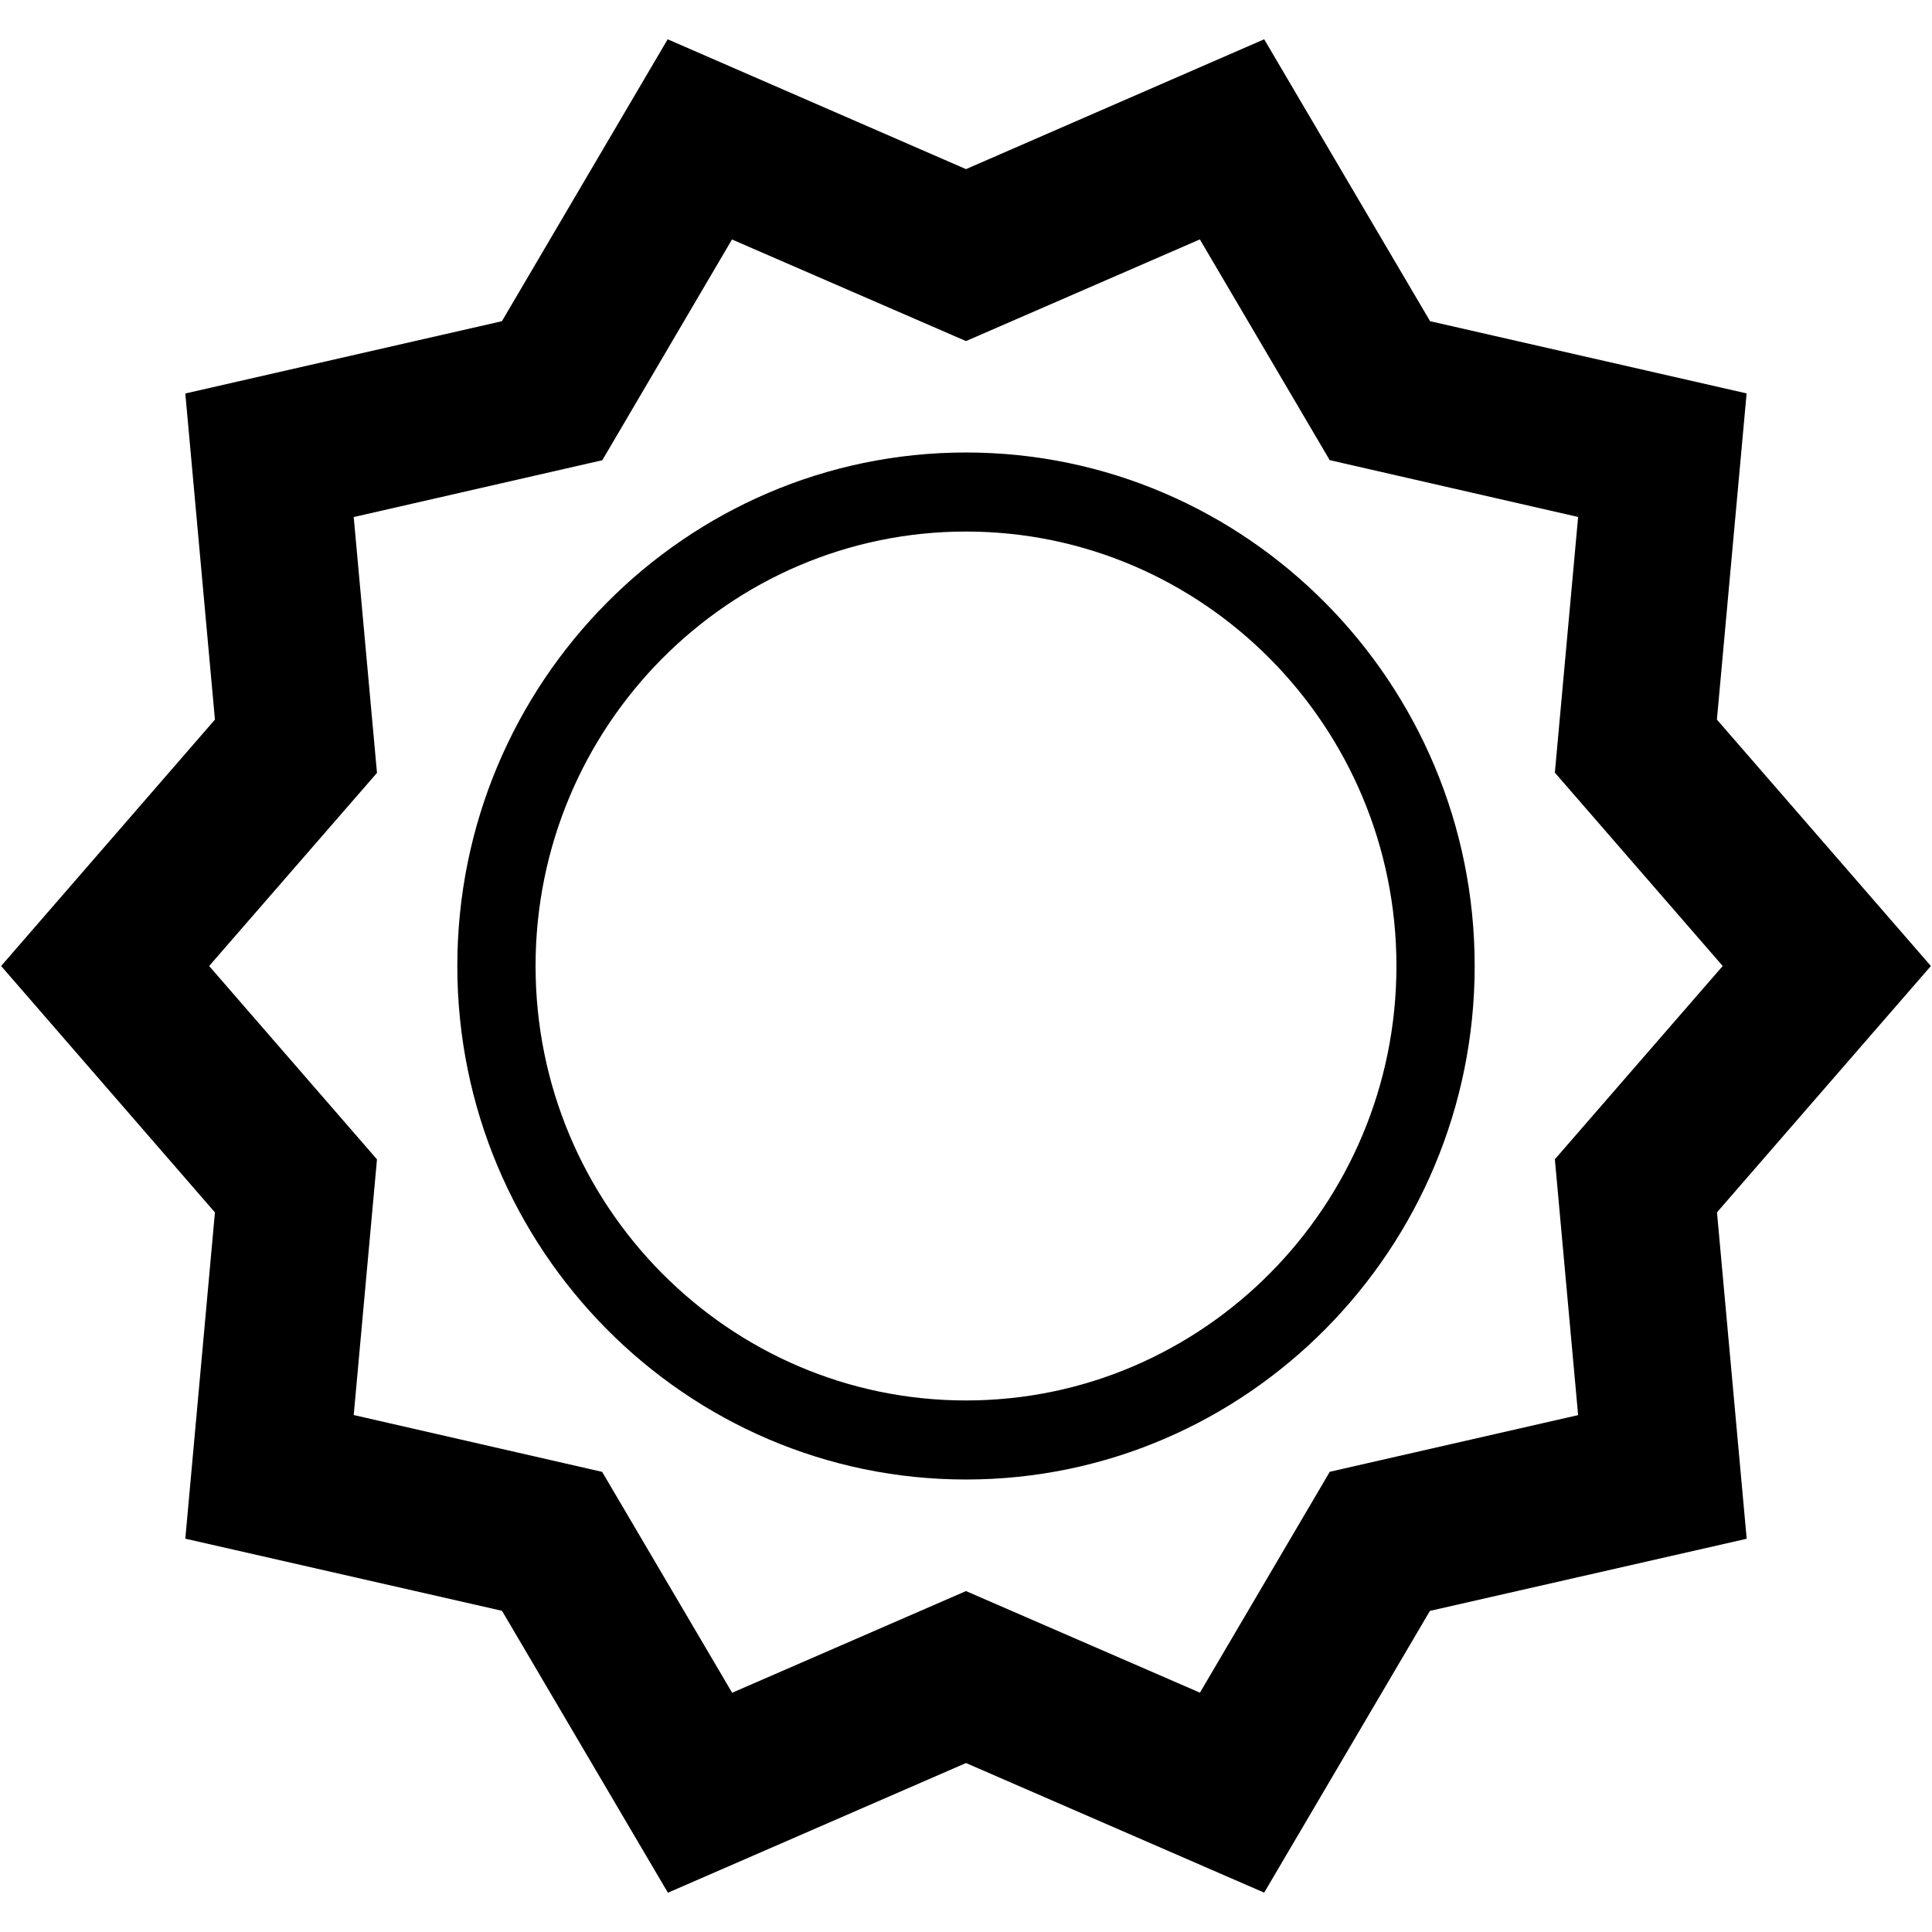 <svg xmlns="http://www.w3.org/2000/svg" class="ijs-icon__svg" width="200" height="200" viewBox="0 0 24 24"><path d="M23.986 12l-2.658-3.061 0.369-4.052-3.932-0.897-2.061-3.502-3.704 1.613-3.706-1.613-2.059 3.502-3.933 0.898 0.368 4.051-2.656 3.061 2.656 3.061-0.368 4.053 3.934 0.896 2.061 3.502 3.703-1.611 3.704 1.61 2.059-3.5 3.935-0.896-0.369-4.055 2.657-3.060zM16.519 18.283l-1.613 2.744-2.906-1.262-2.905 1.263-1.615-2.744-3.086-0.706 0.289-3.176-2.085-2.402 2.085-2.399-0.289-3.178 3.088-0.706 1.611-2.742 2.907 1.262 2.905-1.263 1.613 2.742 3.086 0.706-0.289 3.176 2.085 2.402-2.085 2.401 0.289 3.178-3.085 0.704zM12 5.621c-3.484 0-6.319 2.862-6.319 6.379s2.835 6.379 6.319 6.379 6.319-2.861 6.319-6.379c0-3.517-2.835-6.379-6.319-6.379zM12 17.397c-2.948 0-5.347-2.421-5.347-5.397s2.399-5.397 5.347-5.397c2.947 0 5.347 2.421 5.347 5.397s-2.4 5.397-5.347 5.397z"></path></svg>